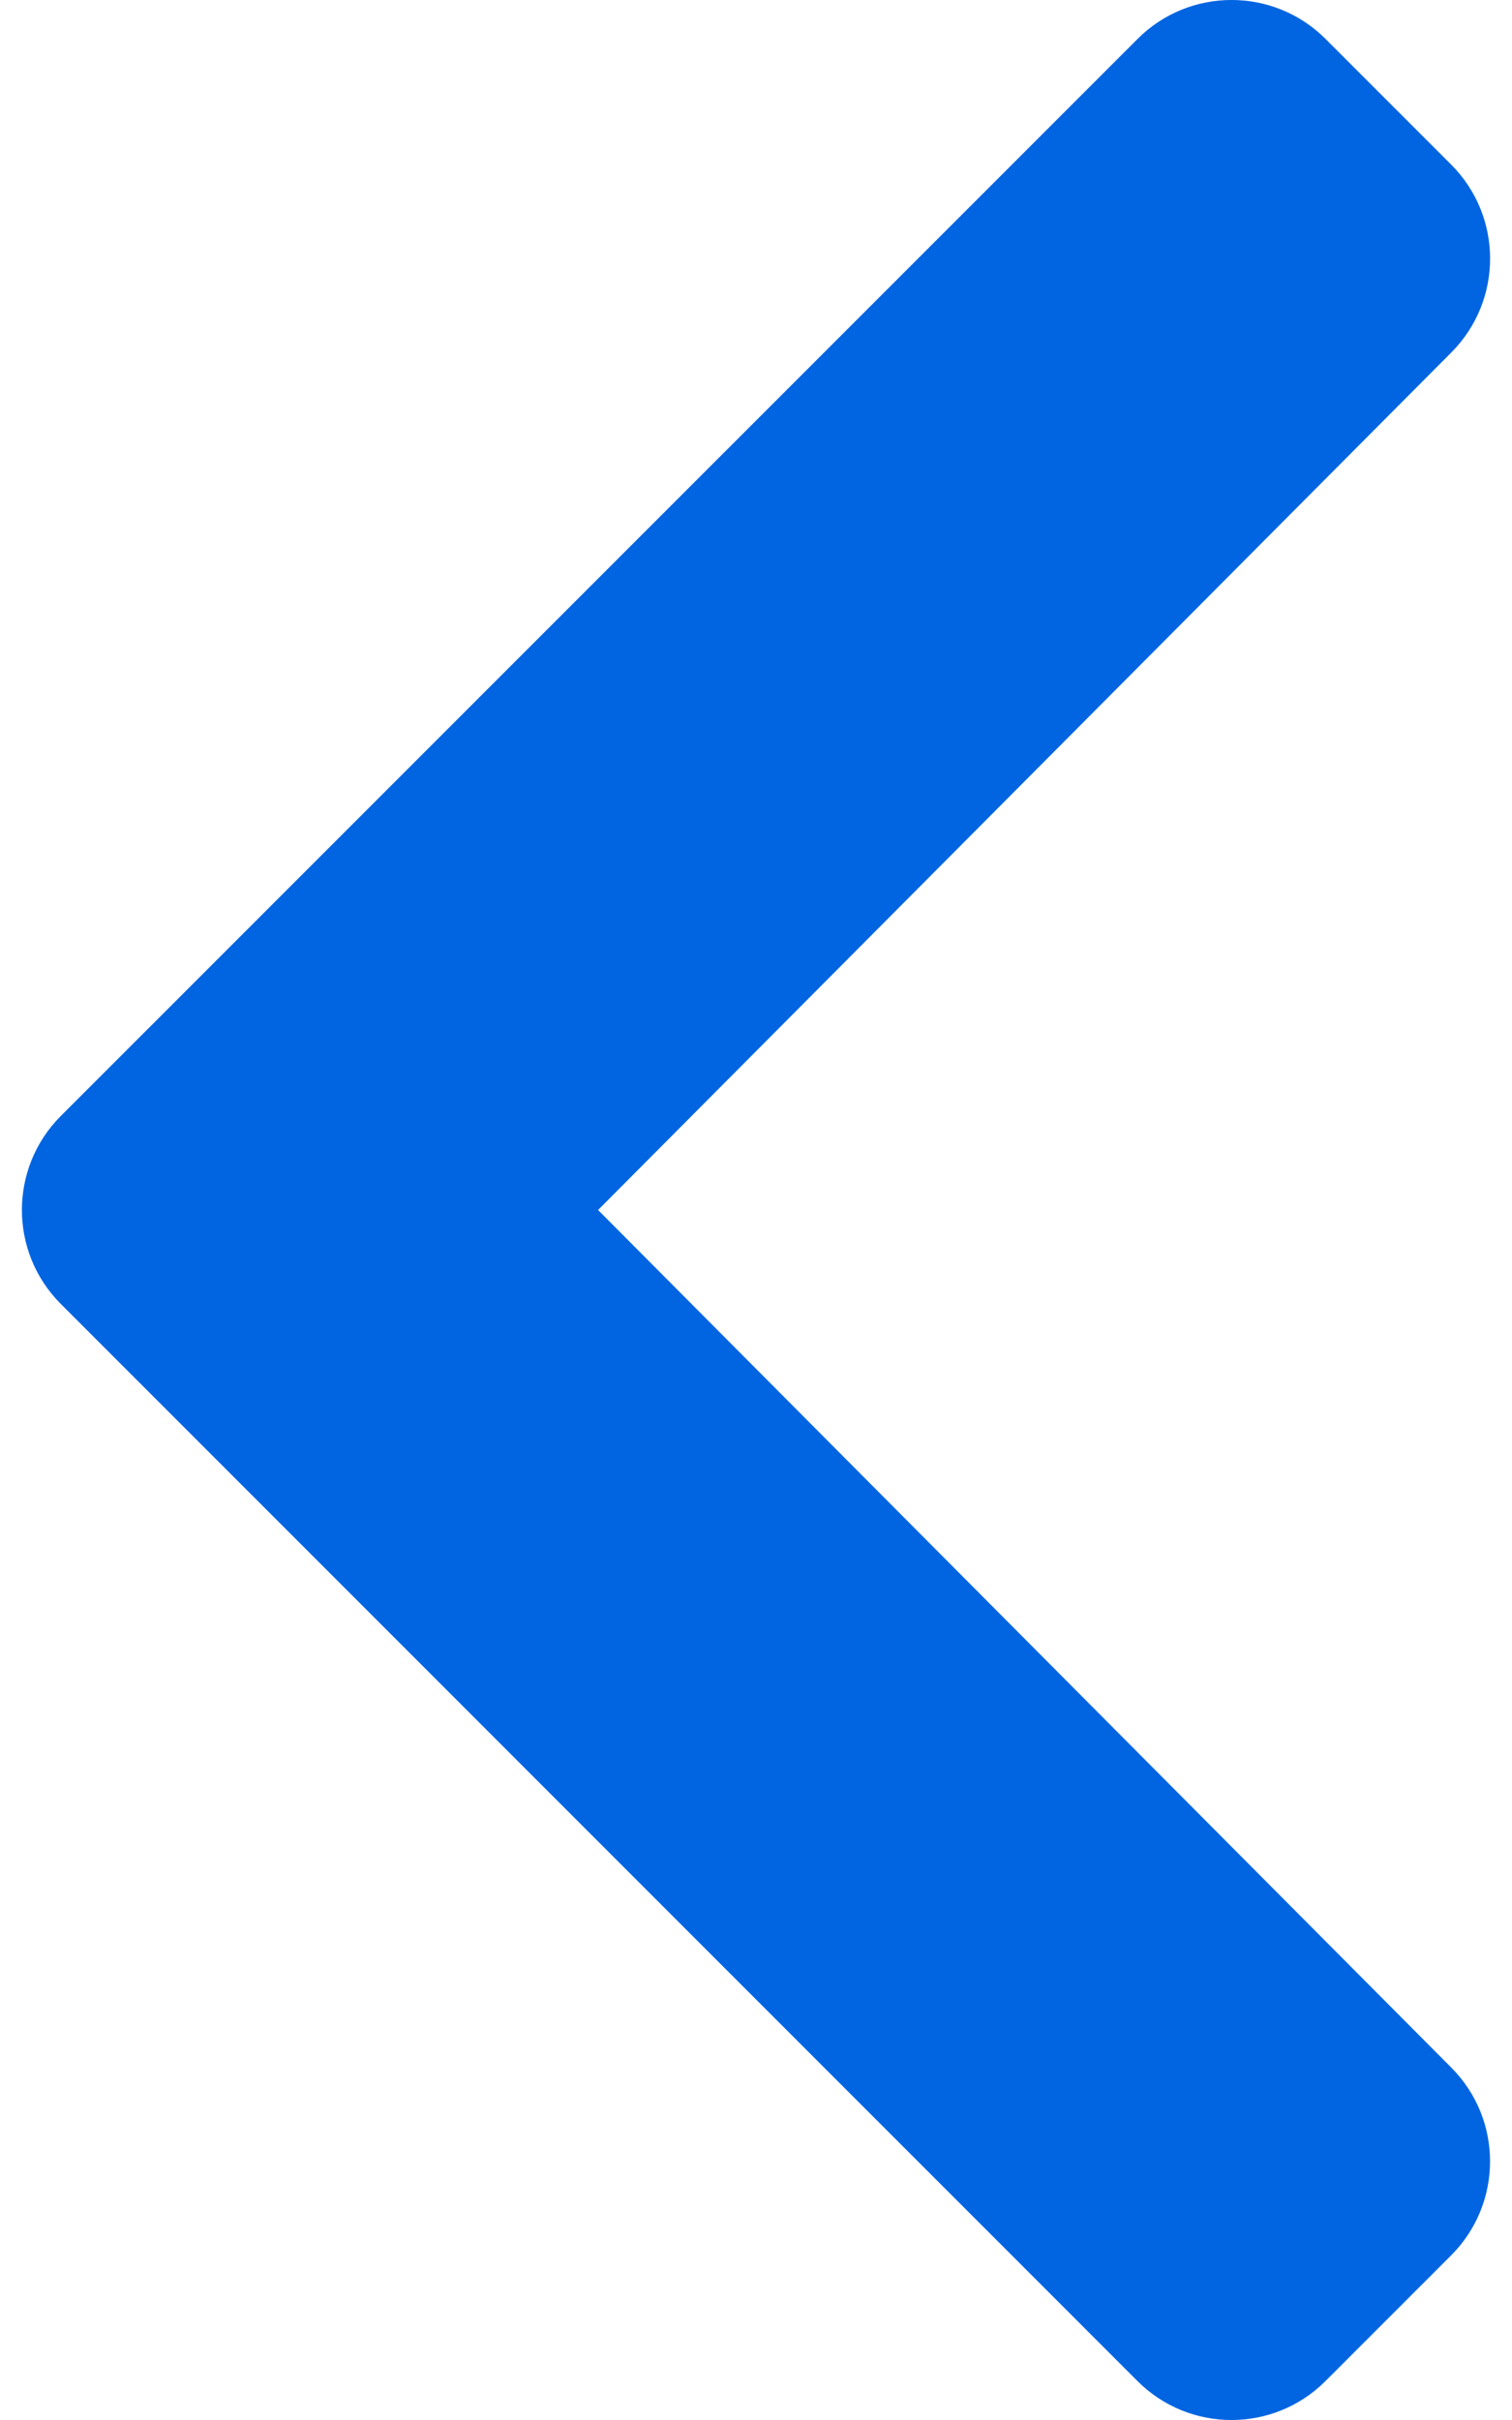 <svg width="20" height="32" viewBox="0 0 20 32" fill="none" xmlns="http://www.w3.org/2000/svg">
 <path  d= "M0.805 14.756L15.047 0.515C15.733 -0.172 16.847 -0.172 17.534 0.515L19.195 2.176C19.881 2.862 19.882 3.973 19.198 4.66L7.911 16L19.197 27.34C19.882 28.027 19.88 29.138 19.194 29.824L17.533 31.485C16.846 32.172 15.733 32.172 15.046 31.485L0.805 17.243C0.118 16.557 0.118 15.443 0.805 14.756Z" fill="#0165E1" /></svg>